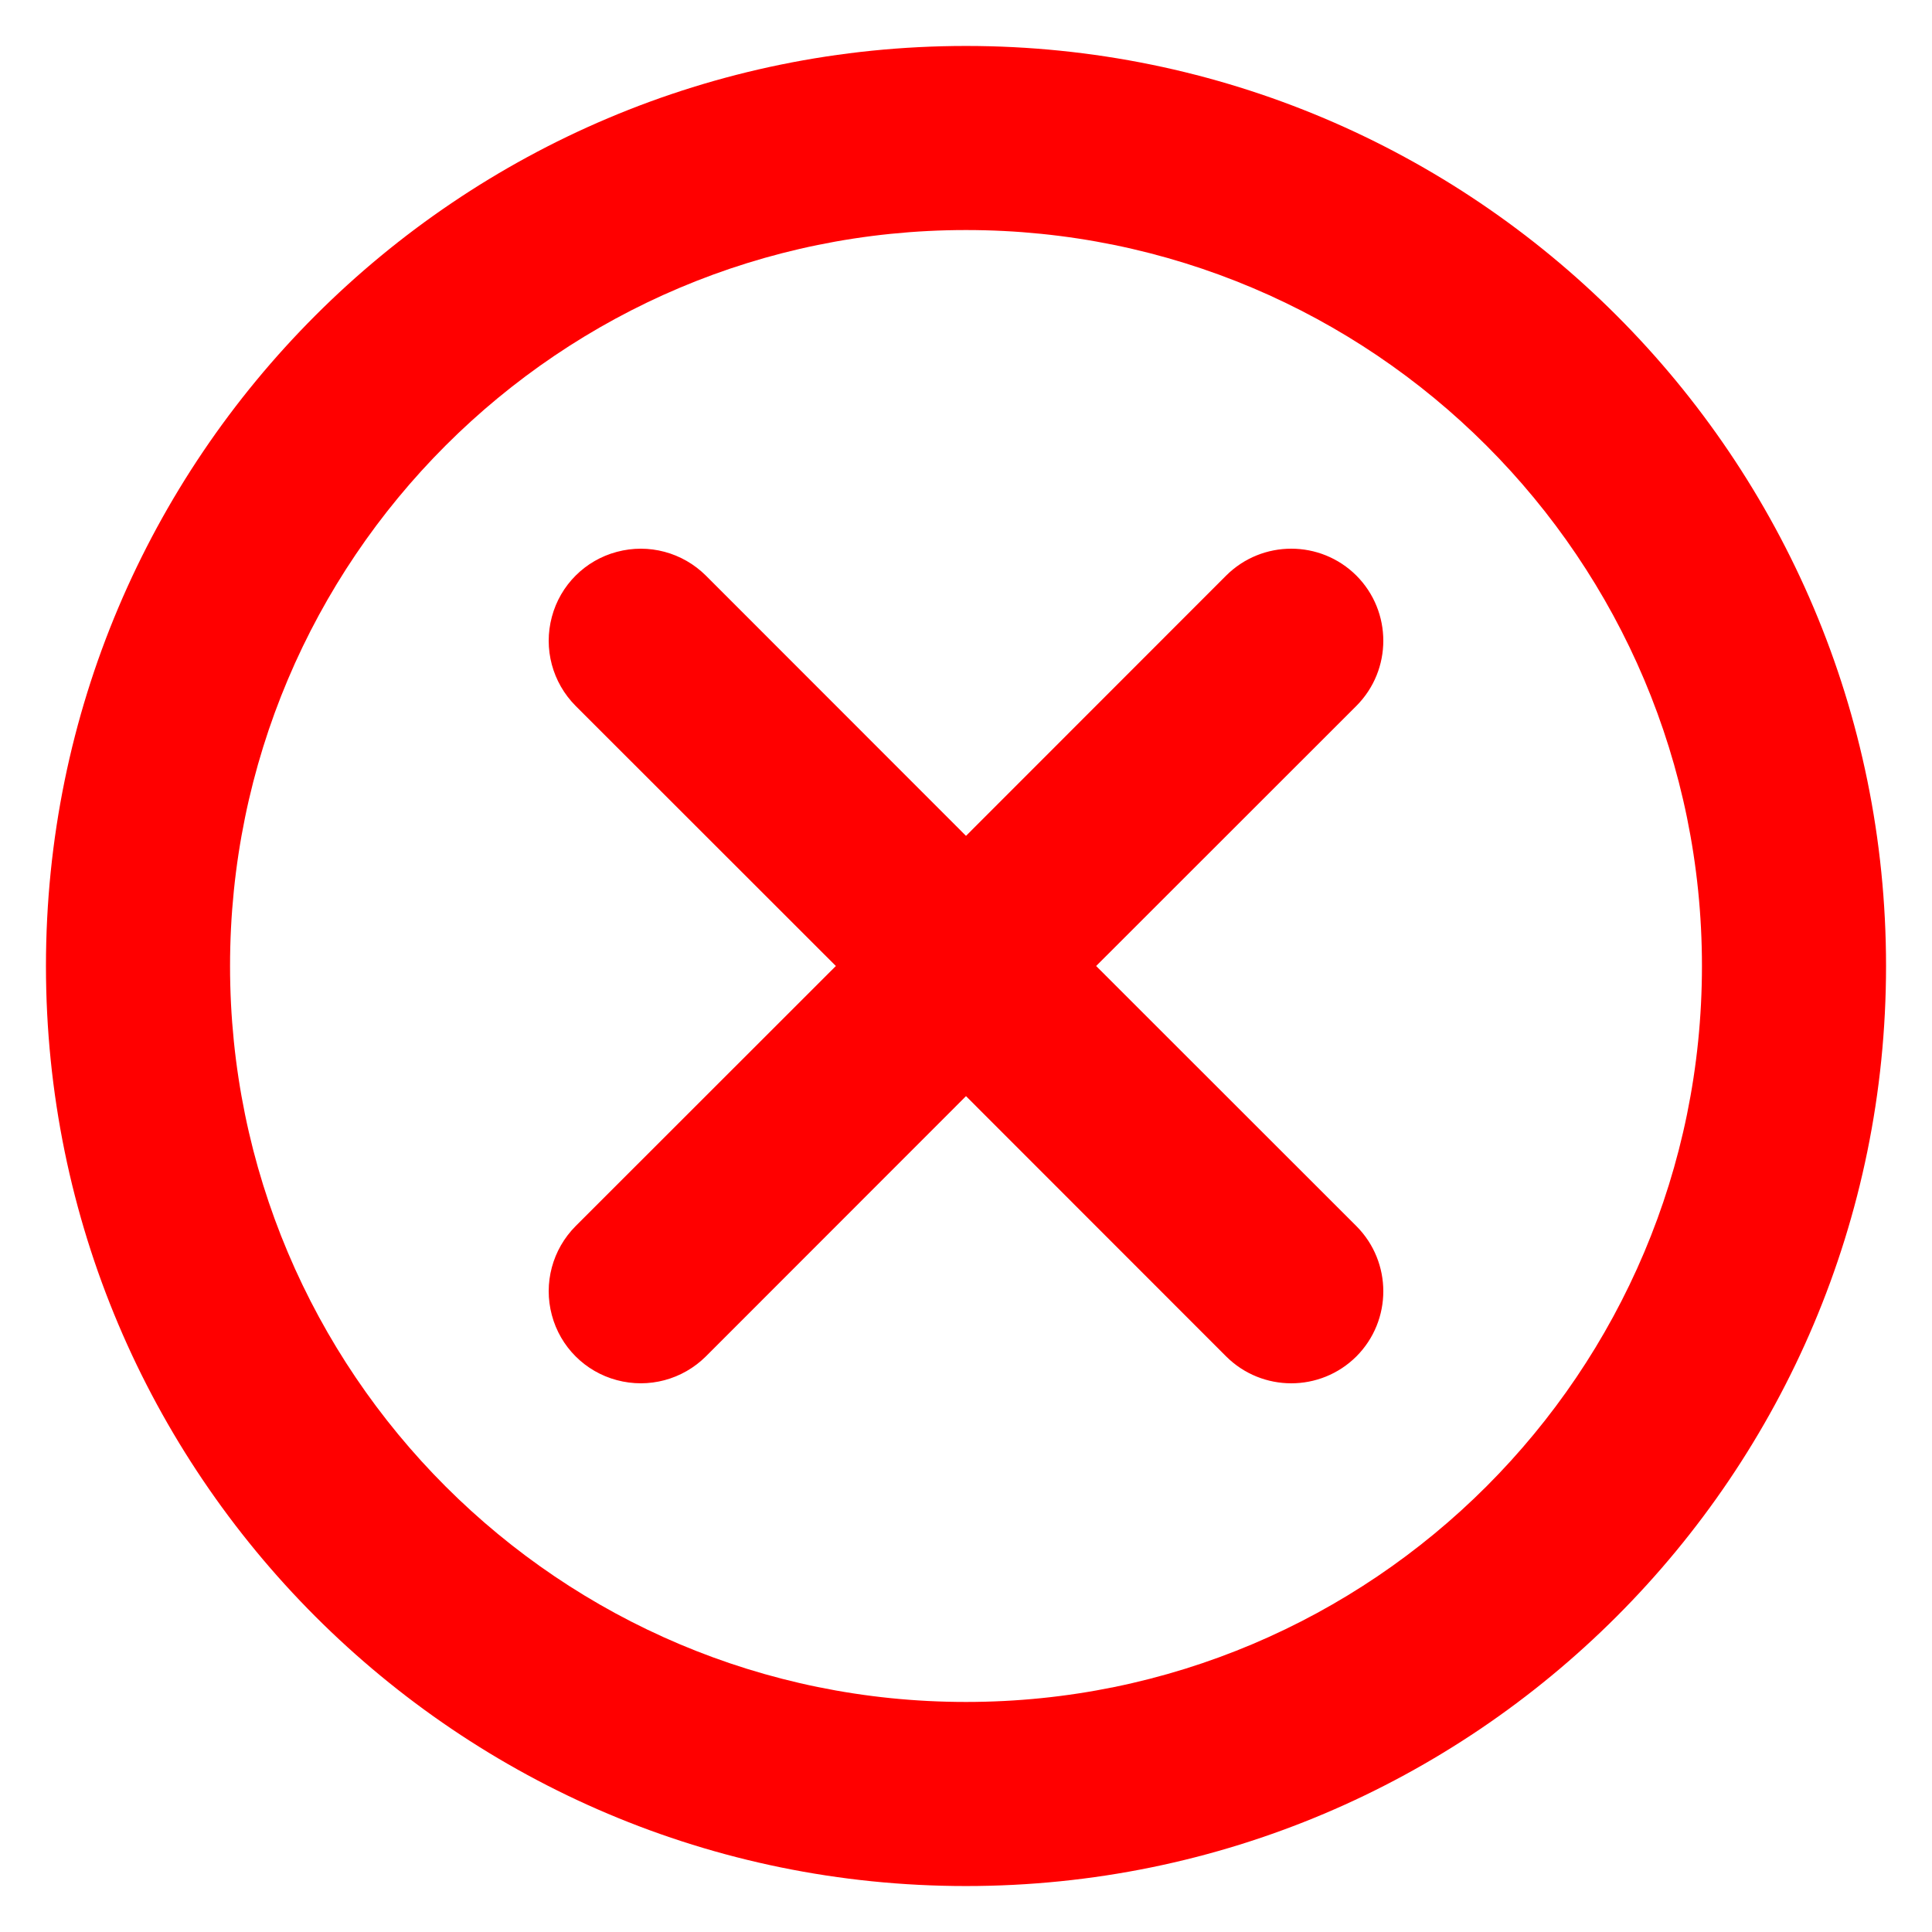 <svg width="14px" height="14px" viewBox="0 0 14 14" version="1.1" xmlns="http://www.w3.org/2000/svg" xmlns:xlink="http://www.w3.org/1999/xlink">
    <!-- Generator: Sketch 51.3 (57544) - http://www.bohemiancoding.com/sketch -->
    <desc>Created with Sketch.</desc>
    <defs></defs>
    <g id="Page-1" stroke="none" stroke-width="1" fill="none" fill-rule="evenodd">
        <g id="jam-close-circle" transform="translate(-1, -1)" fill-rule="nonzero">
            <g id="Icon">
                <path d="M8.943,8 L10.829,9.885 C11.089,10.146 11.089,10.568 10.829,10.829 C10.568,11.089 10.146,11.089 9.885,10.829 L8,8.943 L6.115,10.829 C5.946,10.997 5.701,11.063 5.47,11.001 C5.24,10.94 5.06,10.76 4.999,10.53 C4.937,10.299 5.003,10.054 5.171,9.885 L7.057,8 L5.171,6.115 C5.003,5.946 4.937,5.701 4.999,5.47 C5.06,5.24 5.24,5.06 5.47,4.999 C5.701,4.937 5.946,5.003 6.115,5.171 L8,7.057 L9.885,5.171 C10.146,4.911 10.568,4.911 10.829,5.171 C11.089,5.432 11.089,5.854 10.829,6.115 L8.943,8 Z M8,14.667 C4.318,14.667 1.333,11.682 1.333,8 C1.333,4.318 4.318,1.333 8,1.333 C11.682,1.333 14.667,4.318 14.667,8 C14.667,11.682 11.682,14.667 8,14.667 Z M8,13.333 C10.946,13.333 13.333,10.946 13.333,8 C13.333,5.054 10.946,2.667 8,2.667 C5.054,2.667 2.667,5.054 2.667,8 C2.667,10.946 5.054,13.333 8,13.333 Z" id="Icon-Shape" fill="#FF0000"></path>
                <rect id="Icon-Rectangle-path" fill-opacity="0" fill="#000000" x="0" y="0" width="16" height="16"></rect>
            </g>
        </g>
    </g>
</svg>